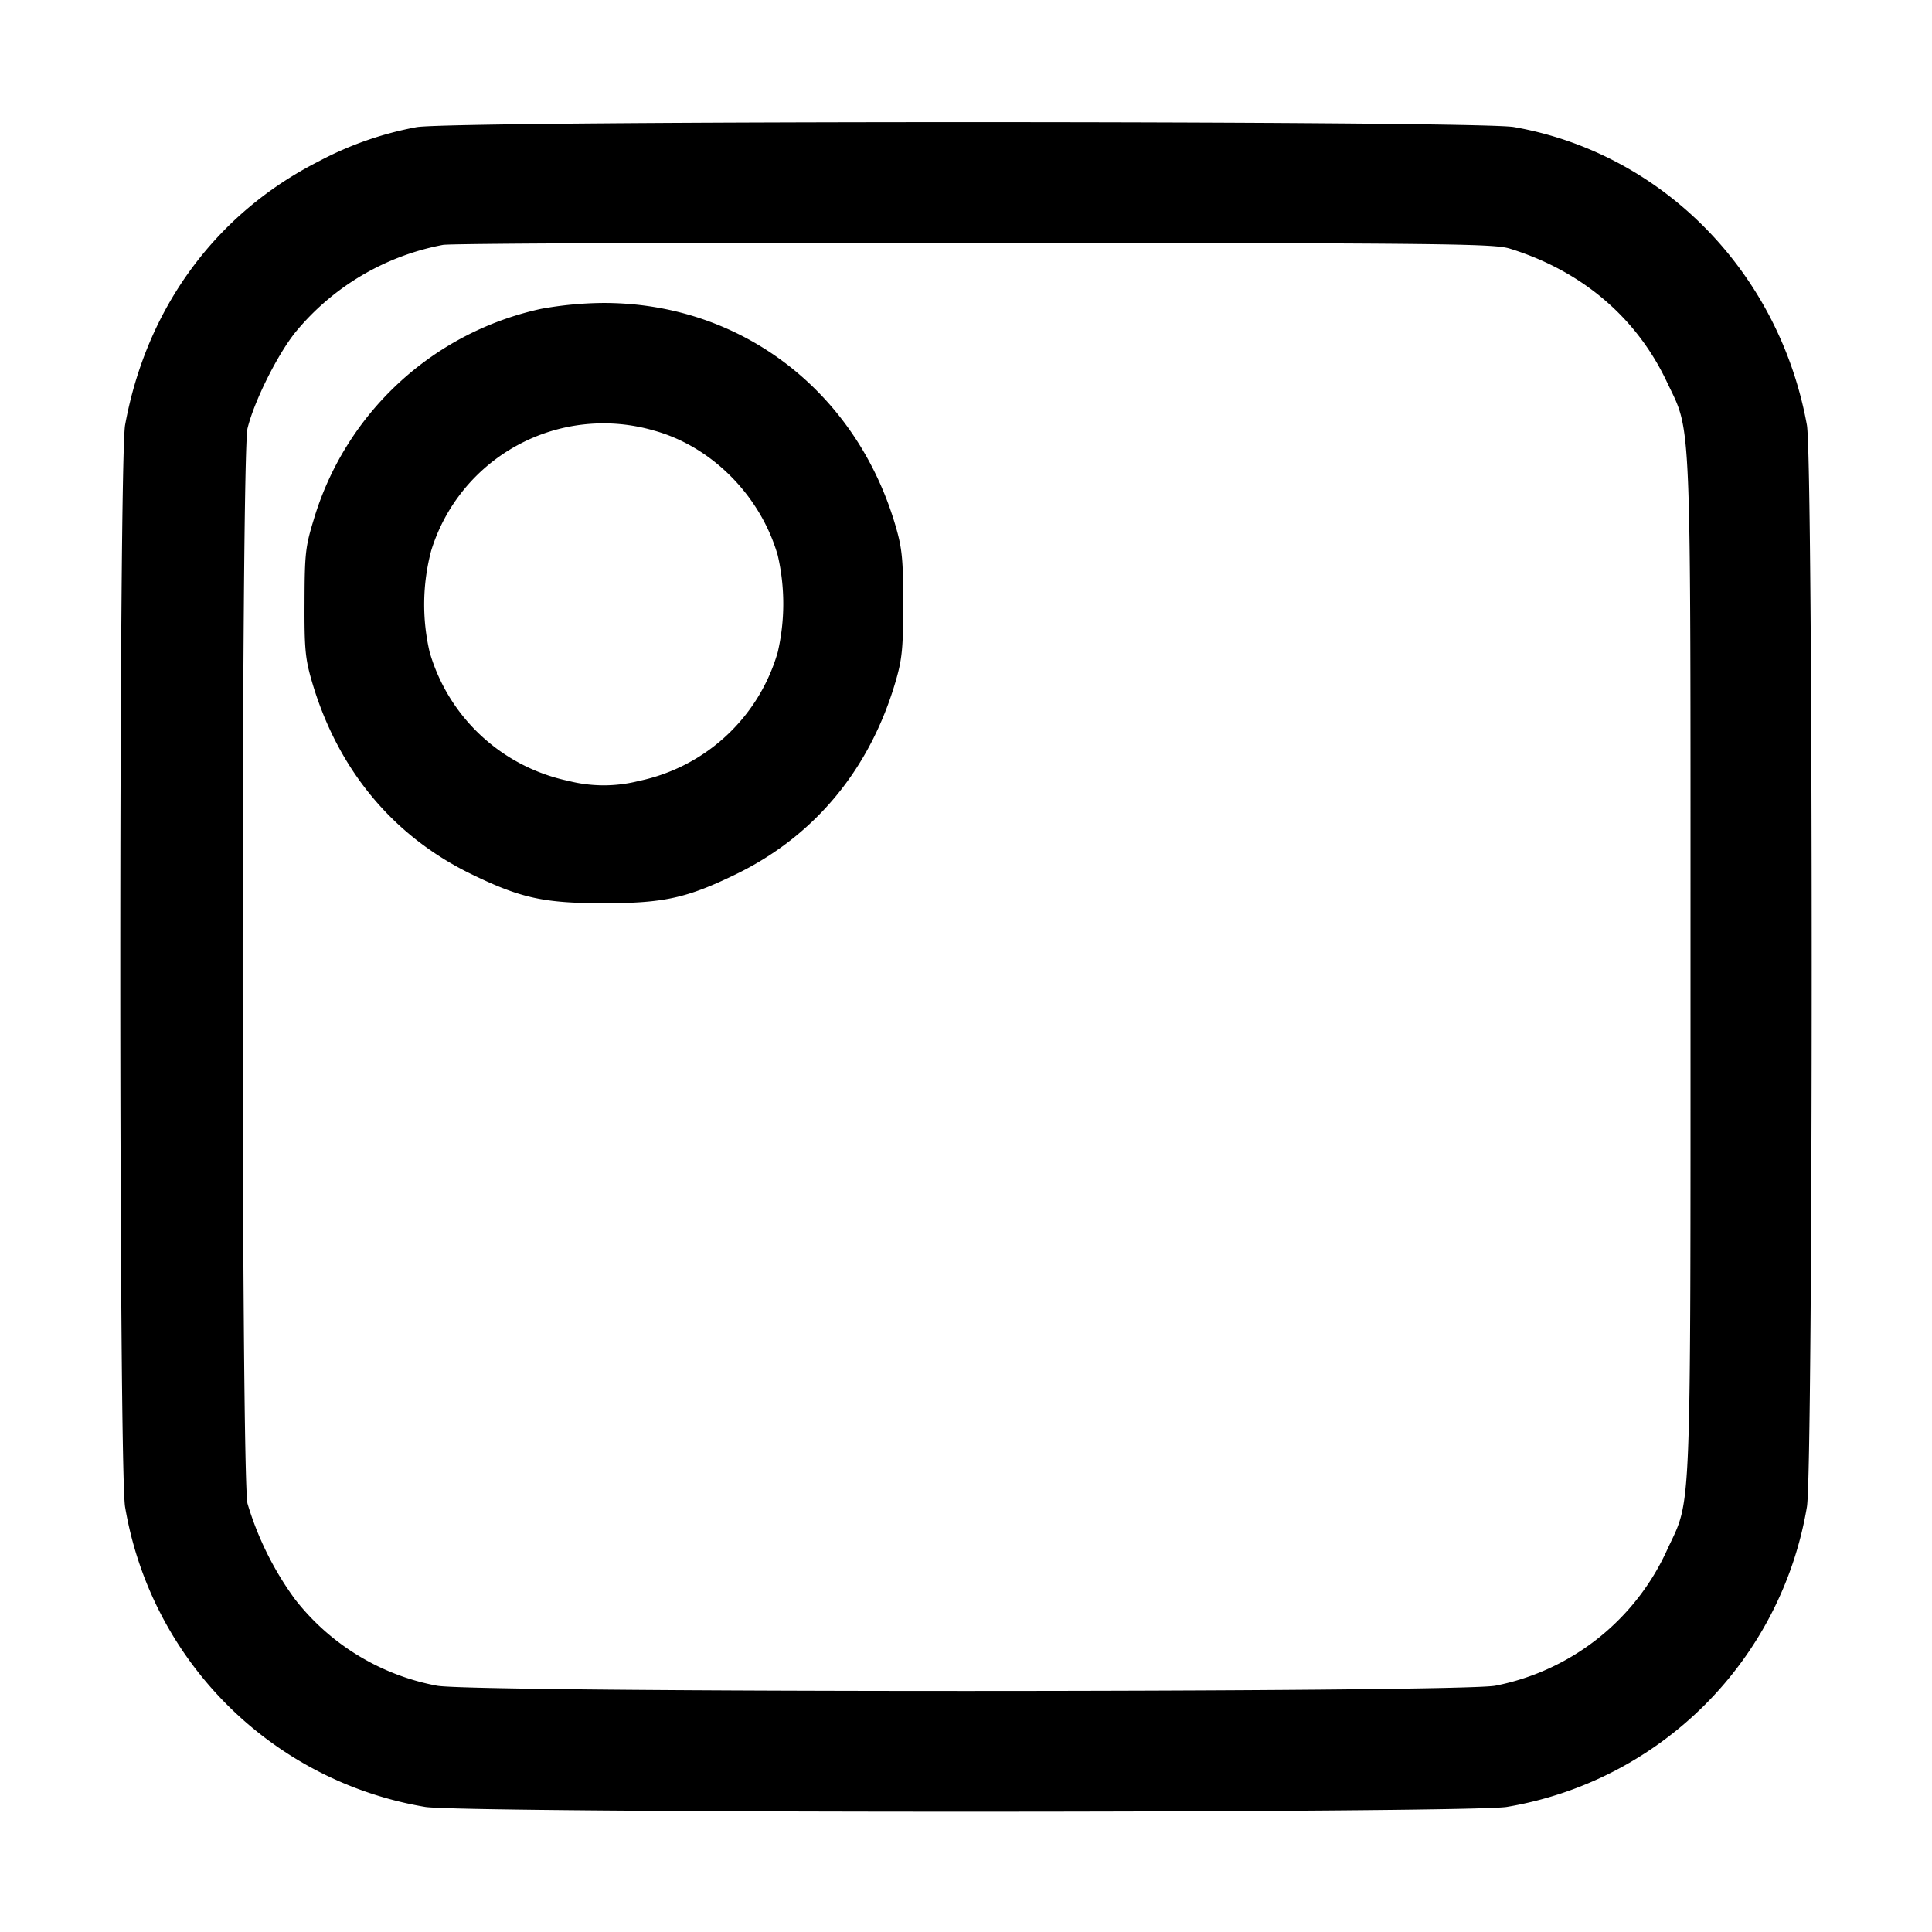 <svg width="16" height="16" xmlns="http://www.w3.org/2000/svg"><path d="M3.449 1.053a2.82 2.82 0 0 0-.813.285c-.851.433-1.423 1.214-1.6 2.182-.053.296-.053 8.664 0 8.96a3.03 3.03 0 0 0 2.484 2.484c.296.053 8.664.053 8.96 0a3.03 3.03 0 0 0 2.484-2.484c.053-.296.053-8.664 0-8.96-.231-1.27-1.198-2.252-2.427-2.468-.313-.054-8.786-.054-9.088.001m9.055 1.006c.594.184 1.046.567 1.299 1.101.208.44.197.169.197 4.84 0 4.648.01 4.399-.189 4.825a1.98 1.98 0 0 1-1.426 1.135c-.276.058-8.492.059-8.768 0a1.943 1.943 0 0 1-1.175-.717 2.607 2.607 0 0 1-.392-.79c-.054-.217-.054-8.689 0-8.906.056-.227.247-.609.397-.796a2.082 2.082 0 0 1 1.222-.723c.072-.012 2.057-.02 4.411-.018 3.921.004 4.292.008 4.424.049m-8.024.499a2.523 2.523 0 0 0-1.883 1.749c-.067.219-.074.278-.075.68-.002.382.006.467.059.65.212.731.671 1.287 1.326 1.604.406.197.597.239 1.093.239s.687-.042 1.093-.239c.655-.318 1.114-.873 1.326-1.604.052-.18.061-.272.061-.637s-.009-.457-.061-.637c-.326-1.126-1.289-1.86-2.432-1.854a2.997 2.997 0 0 0-.507.049m.933 1.007c.48.131.885.539 1.028 1.034a1.78 1.78 0 0 1 0 .802 1.52 1.52 0 0 1-1.148 1.066 1.186 1.186 0 0 1-.586 0A1.523 1.523 0 0 1 3.558 5.4a1.743 1.743 0 0 1 .013-.84 1.493 1.493 0 0 1 1.842-.995" fill-rule="evenodd"/></svg>